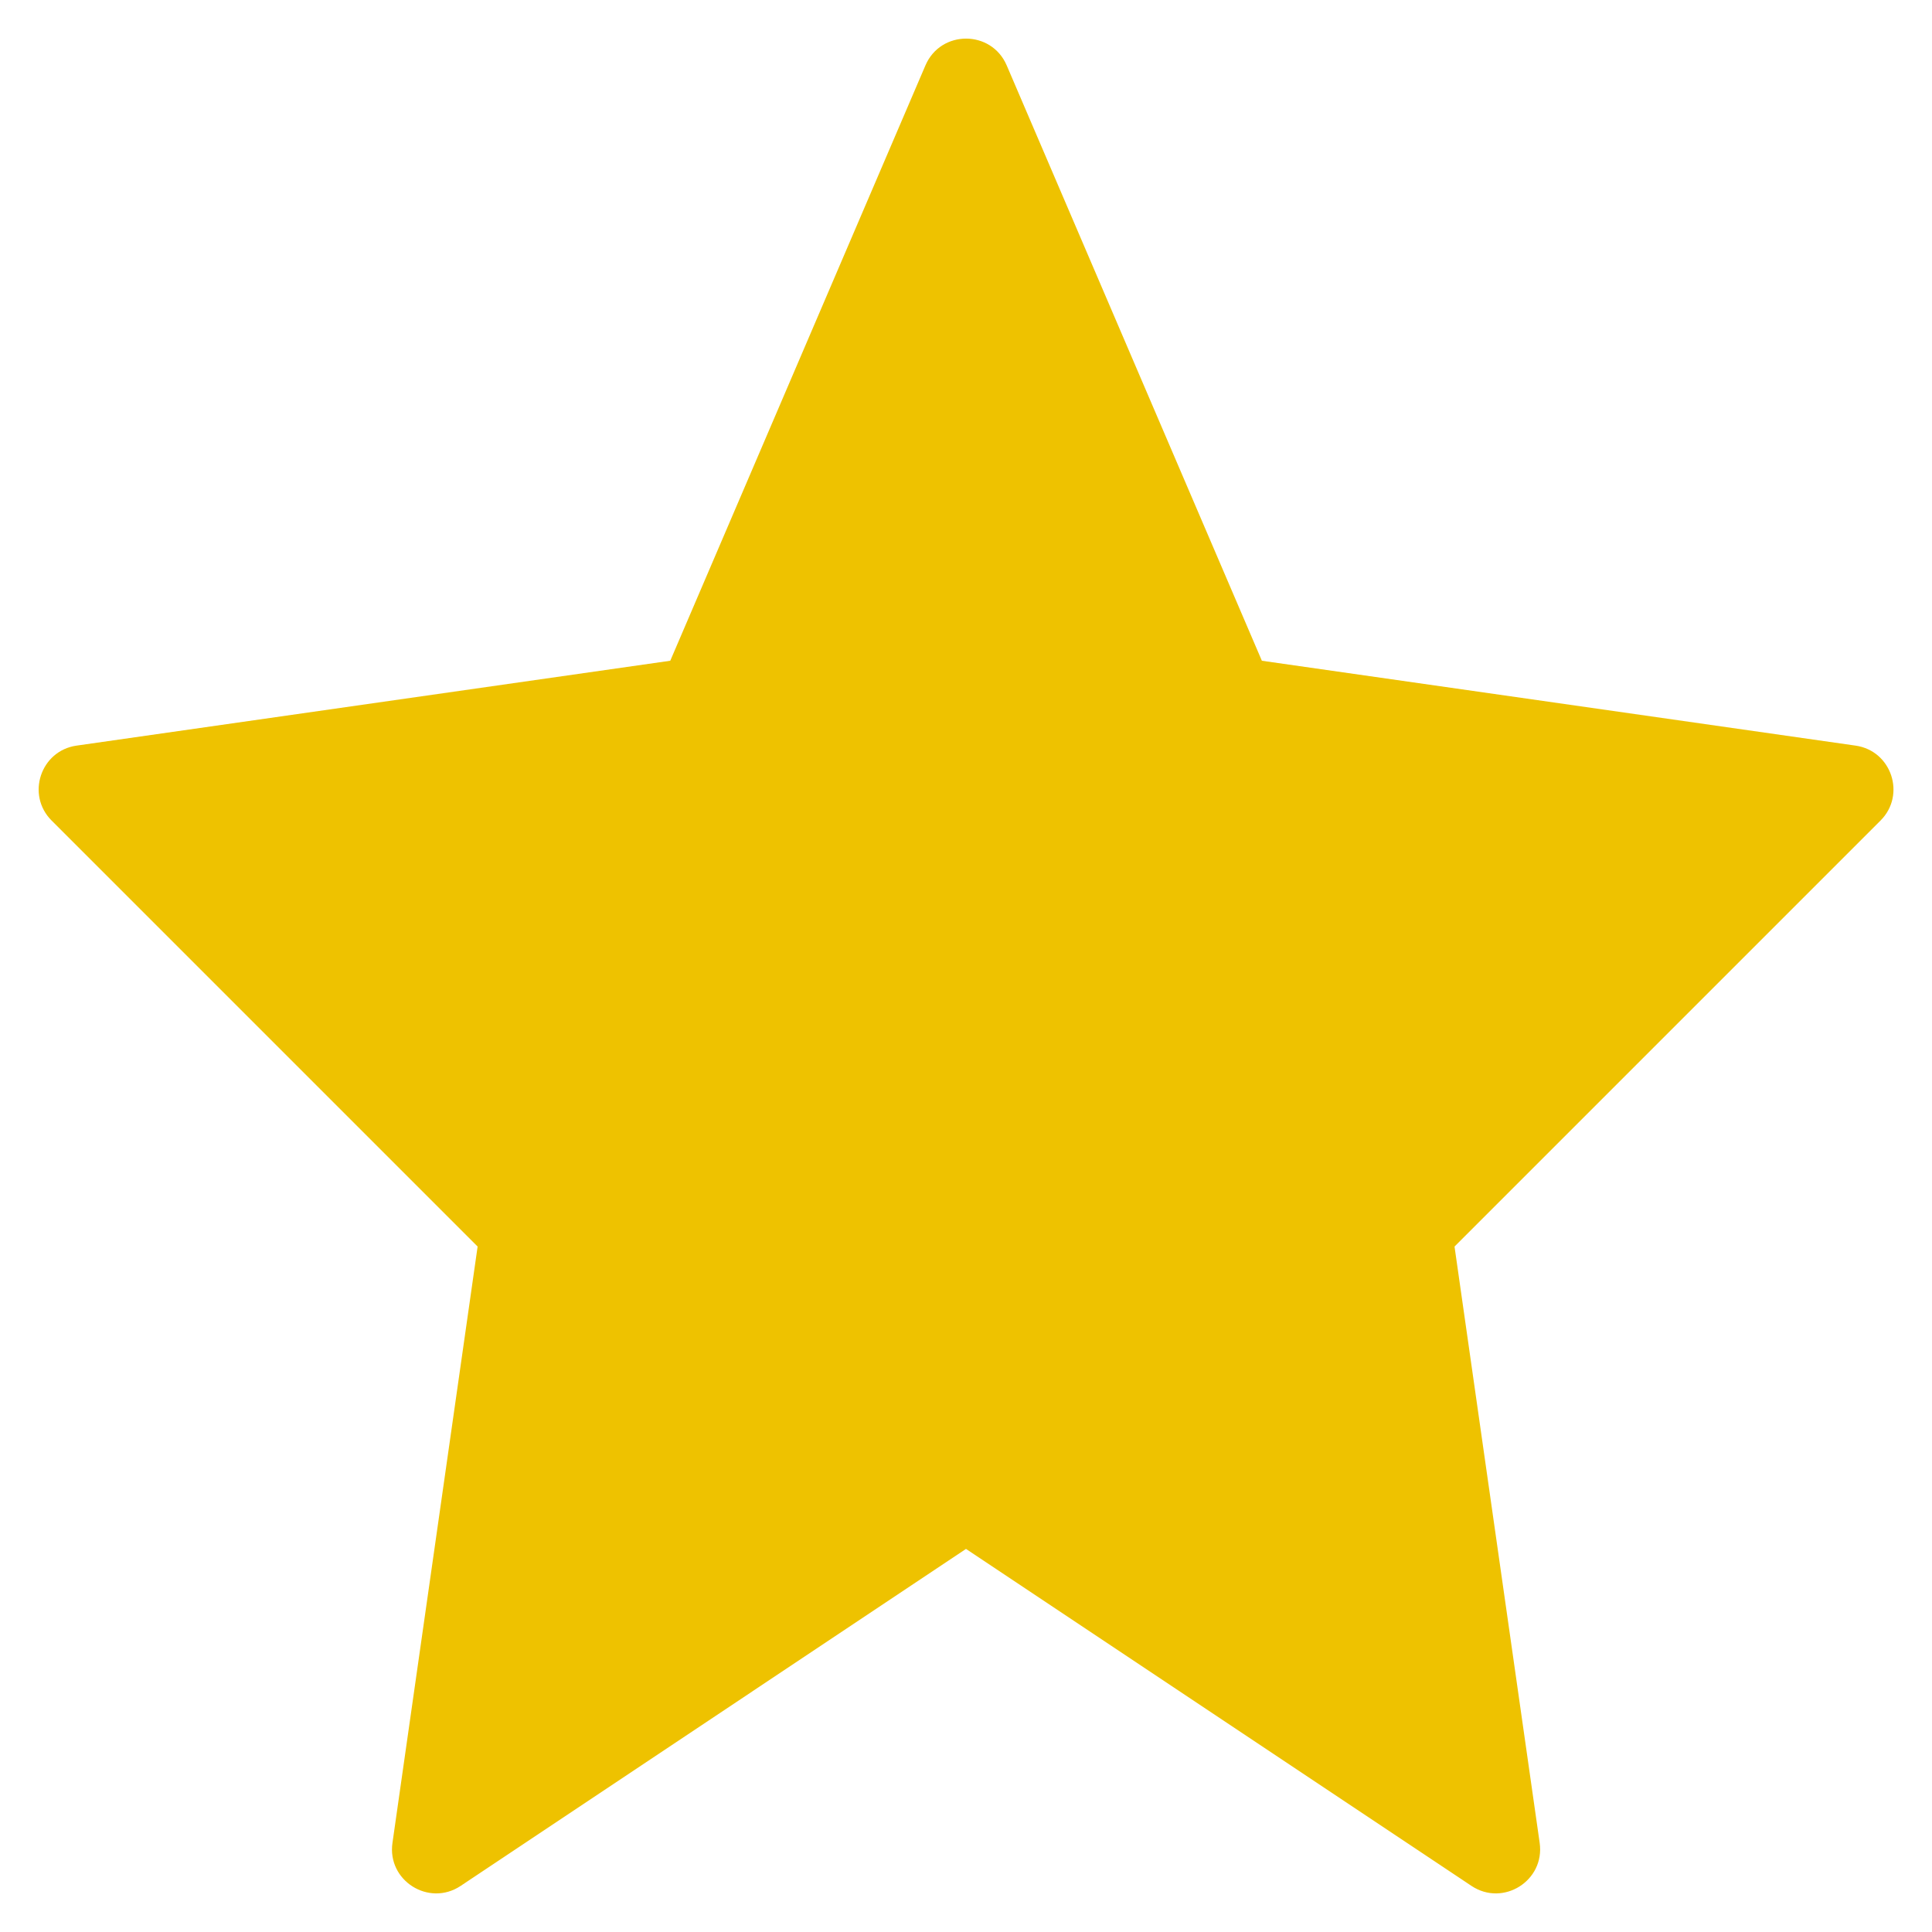 <svg width="14" height="14" viewBox="0 0 14 14" fill="none" xmlns="http://www.w3.org/2000/svg">
<path fill-rule="evenodd" clip-rule="evenodd" d="M7 11.224L3.338 13.666C3.108 13.819 2.804 13.628 2.844 13.354L3.461 9.033L0.374 5.946C0.188 5.76 0.294 5.44 0.555 5.403L4.857 4.788L6.706 0.474C6.817 0.215 7.184 0.215 7.295 0.474L9.144 4.788L13.446 5.403C13.707 5.44 13.813 5.76 13.627 5.946L10.54 9.033L11.157 13.354C11.196 13.628 10.893 13.819 10.663 13.666L7 11.224Z" fill="#EEC200"/>
</svg>
